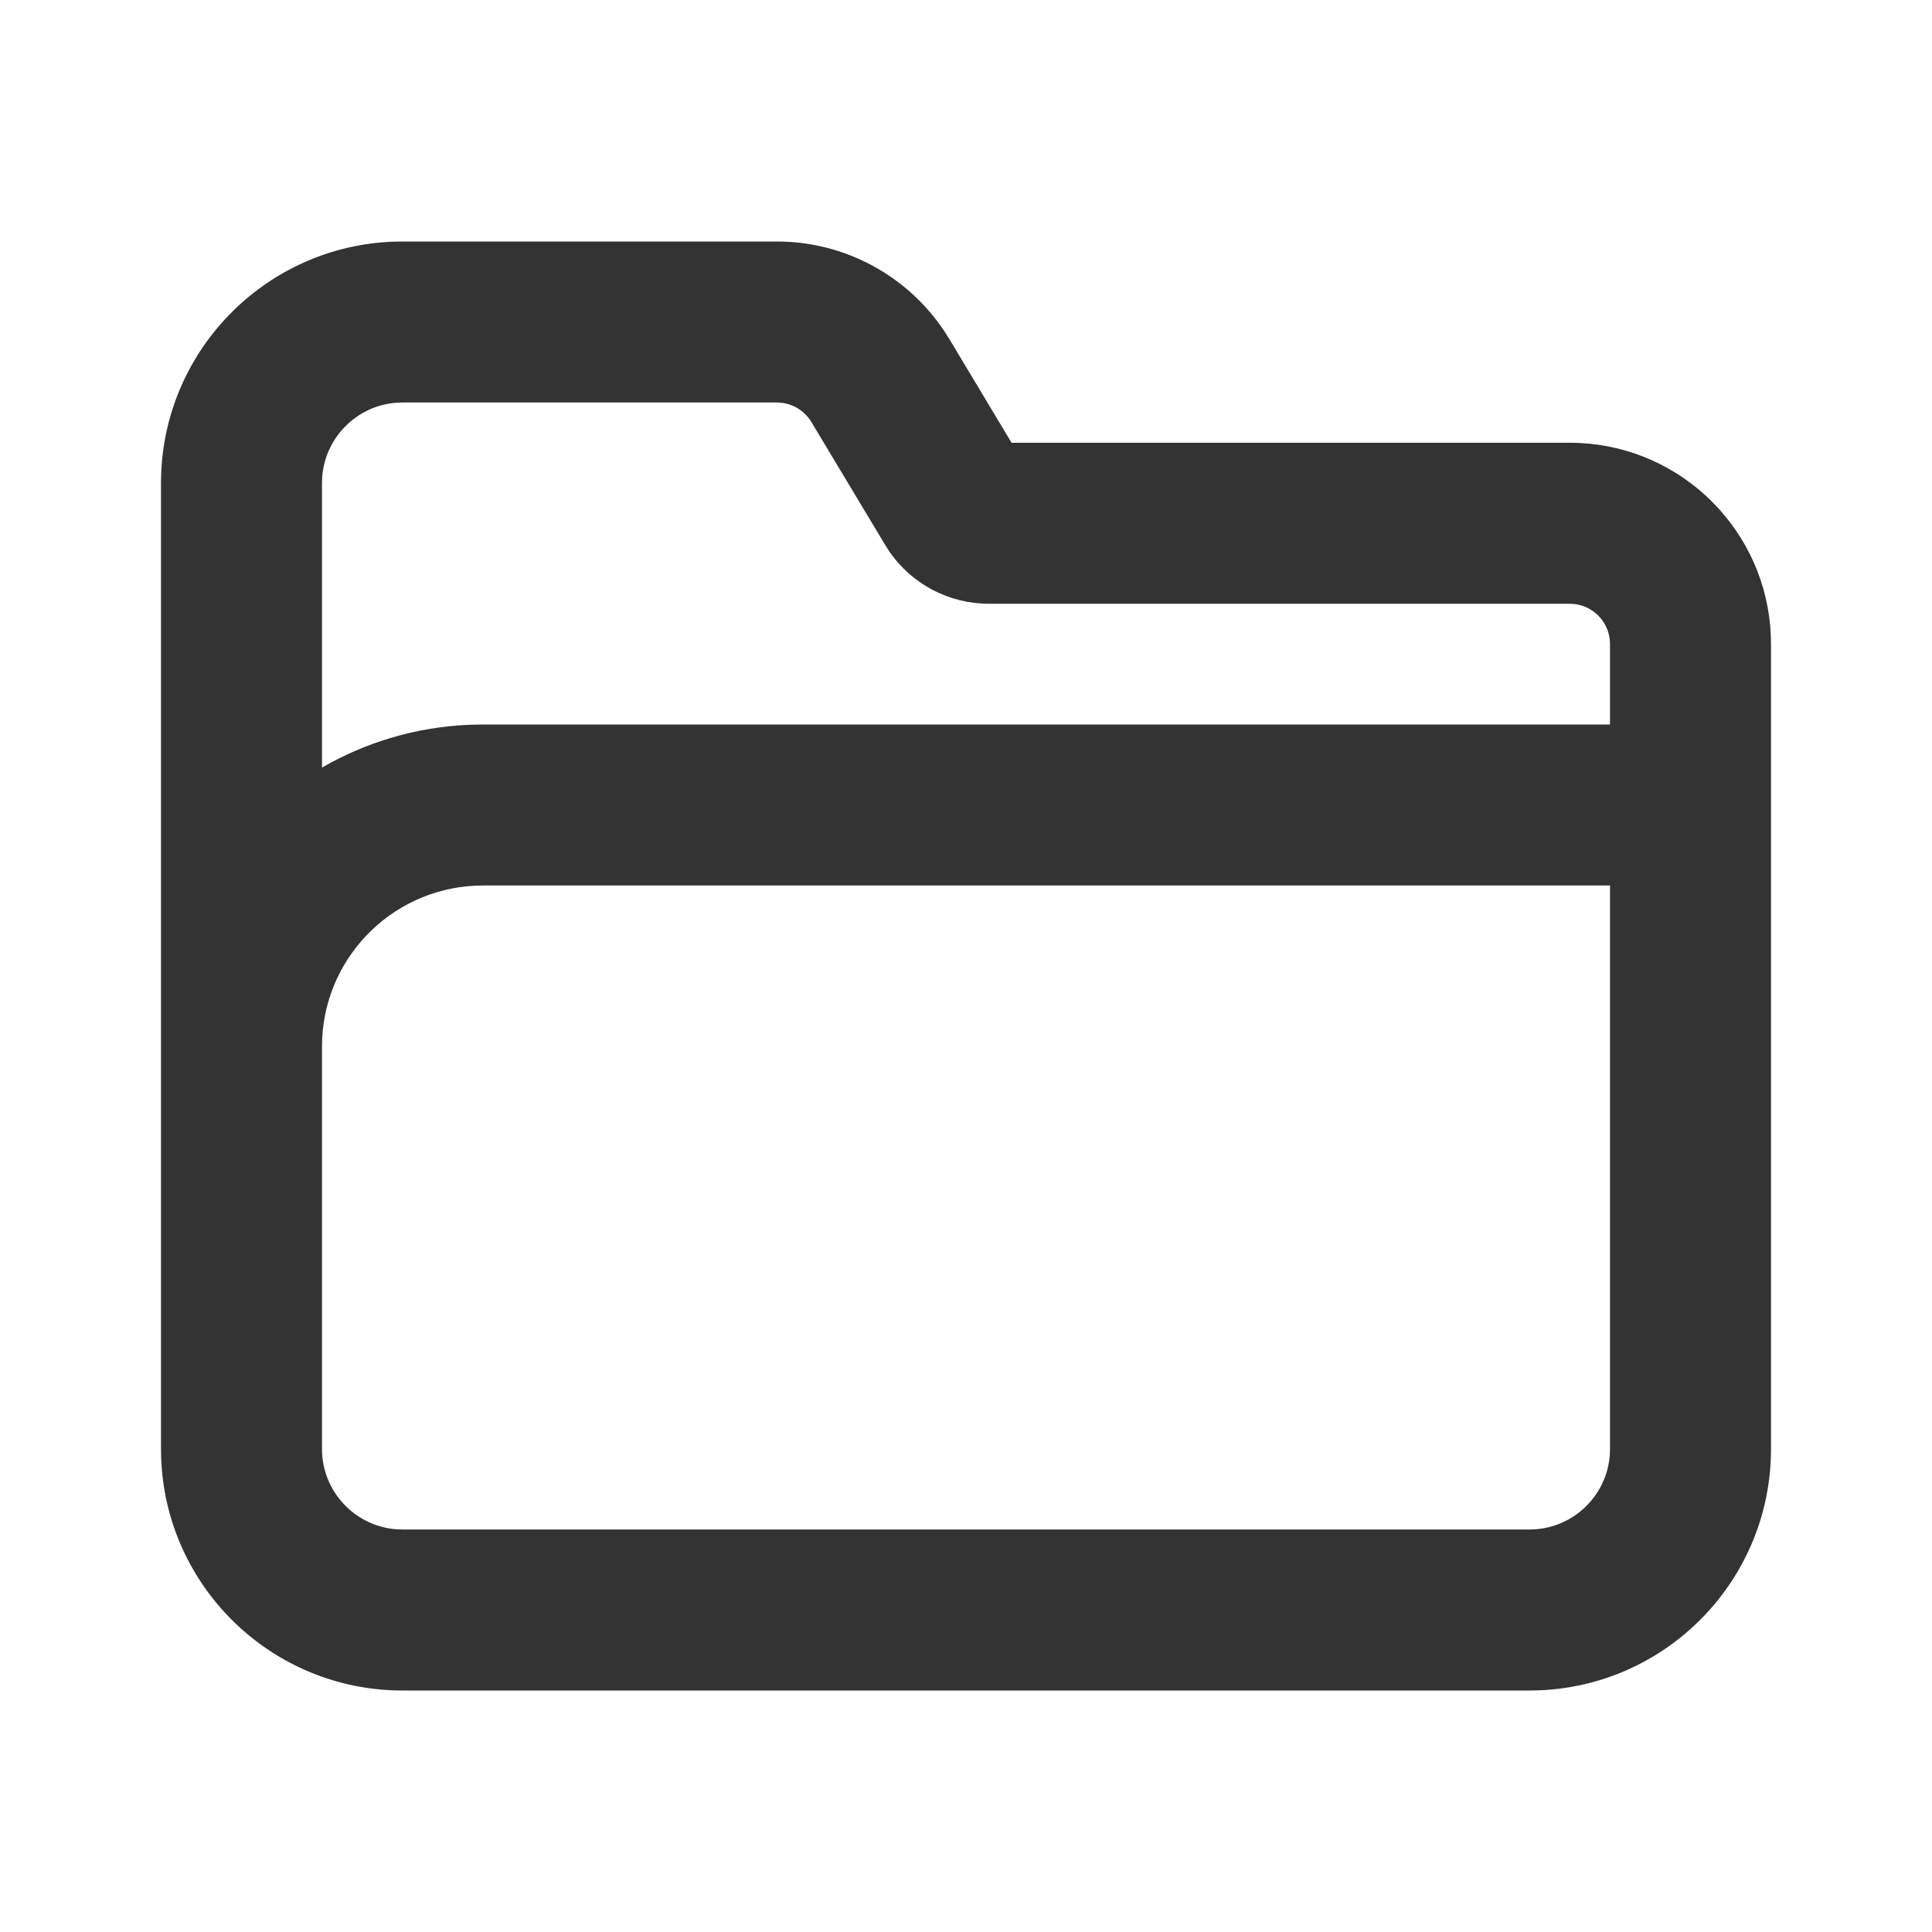 <?xml version="1.0" encoding="UTF-8"?>
<svg width="48px" height="48px" viewBox="0 0 48 48" version="1.1" xmlns="http://www.w3.org/2000/svg" xmlns:xlink="http://www.w3.org/1999/xlink">
    <title>icon/folder</title>
    <g id="icon/folder" stroke="none" stroke-width="1" fill="none" fill-rule="evenodd">
        <path d="M19.301,6 C20.978,6 22.537,6.84 23.461,8.226 L23.589,8.428 L25.132,11 L39,11 C41.614,11 43.76,13.006 43.981,15.563 L43.995,15.783 L44,16 L44,36 C44,39.238 41.434,41.878 38.225,41.996 L38,42 L10,42 C6.762,42 4.122,39.434 4.004,36.225 L4,36 L4,12 C4,8.762 6.566,6.122 9.775,6.004 L10,6 L19.301,6 Z M40,22 L12,22 C9.858,22 8.109,23.684 8.005,25.8 L8,26 L8,36 C8,37.054 8.816,37.918 9.851,37.995 L10,38 L38,38 C39.054,38 39.918,37.184 39.995,36.149 L40,36 L40,22 Z M19.301,10 L10,10 C8.946,10 8.082,10.816 8.005,11.851 L8,12 L8,19.07 C9.086,18.442 10.334,18.062 11.665,18.007 L12,18 L40,18 L40,16 C40,15.487 39.614,15.064 39.117,15.007 L39,15 L24.566,15 C23.578,15 22.658,14.514 22.1,13.709 L21.994,13.543 L20.159,10.486 C20.001,10.222 19.732,10.048 19.432,10.009 L19.301,10 Z" id="Color" fill="#333333"></path>
    </g>
</svg>